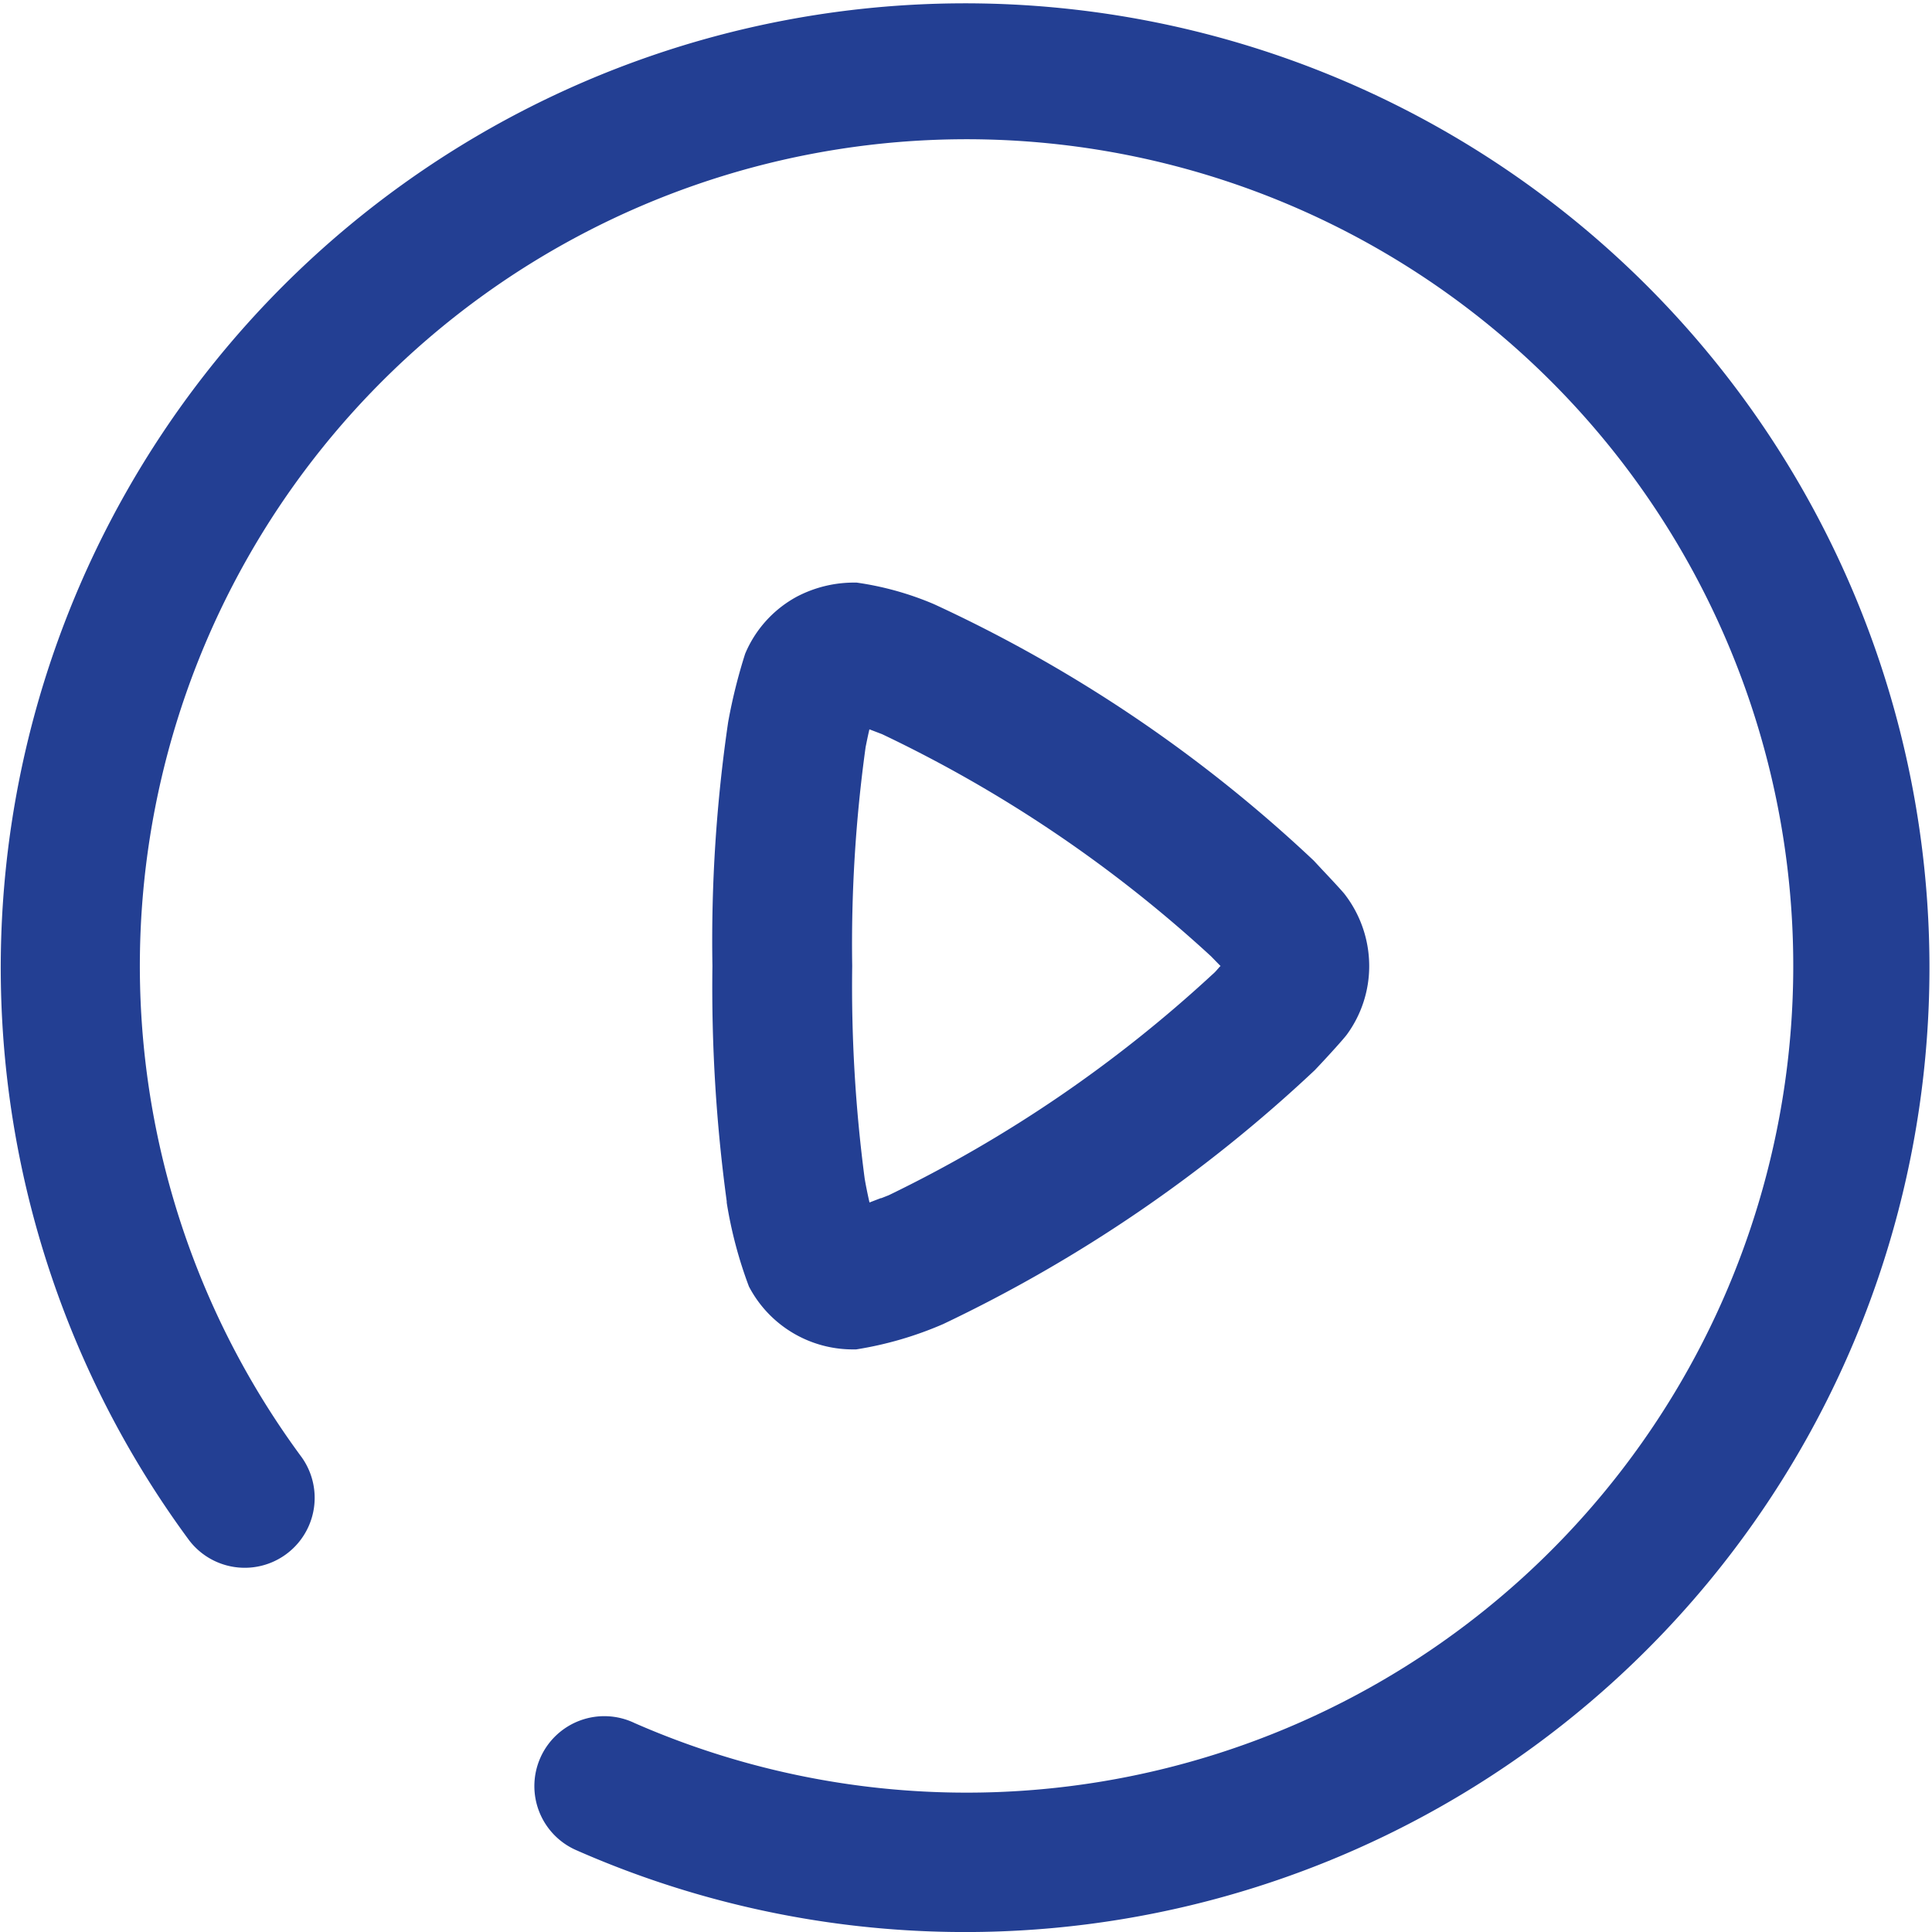<svg xmlns="http://www.w3.org/2000/svg" width="20" height="20" viewBox="0 0 20 20">
                                            <g id="Play" transform="translate(0 0)">
                                                <path id="Play-2" data-name="Play" d="M5.987,19.162a.724.724,0,1,1,.582-1.325,8.558,8.558,0,1,0-3.447-2.753.724.724,0,0,1-1.164.861,9.983,9.983,0,1,1,4.028,3.217ZM8.82,13.969a1.213,1.213,0,0,1-1.067-.651,4.442,4.442,0,0,1-.23-.868l0-.014A16.433,16.433,0,0,1,7.375,10a15.607,15.607,0,0,1,.163-2.526,5.615,5.615,0,0,1,.176-.707,1.2,1.2,0,0,1,.536-.591,1.273,1.273,0,0,1,.6-.145h.018a3.176,3.176,0,0,1,.8.223A14.714,14.714,0,0,1,13.6,8.909l.079.085c.09.095.21.224.238.259a1.218,1.218,0,0,1,.257.747,1.2,1.2,0,0,1-.23.708c-.036.049-.191.219-.284.318l-.049.052a15.034,15.034,0,0,1-3.848,2.629,3.712,3.712,0,0,1-.9.262Zm.141-6.236A14.873,14.873,0,0,0,8.822,10a15.235,15.235,0,0,0,.129,2.2c.011.066.03.161.05.248l.117-.045.006,0,.076-.03a13.772,13.772,0,0,0,3.347-2.282.449.449,0,0,0,.058-.059l.005-.005A.226.226,0,0,1,12.635,10l-.007-.007-.007-.007L12.537,9.9A13.736,13.736,0,0,0,9.131,7.6L9,7.55C8.98,7.636,8.969,7.694,8.961,7.733Z" transform="translate(0 0)" fill="#233f93"/>
                                            </g>
                                        </svg>